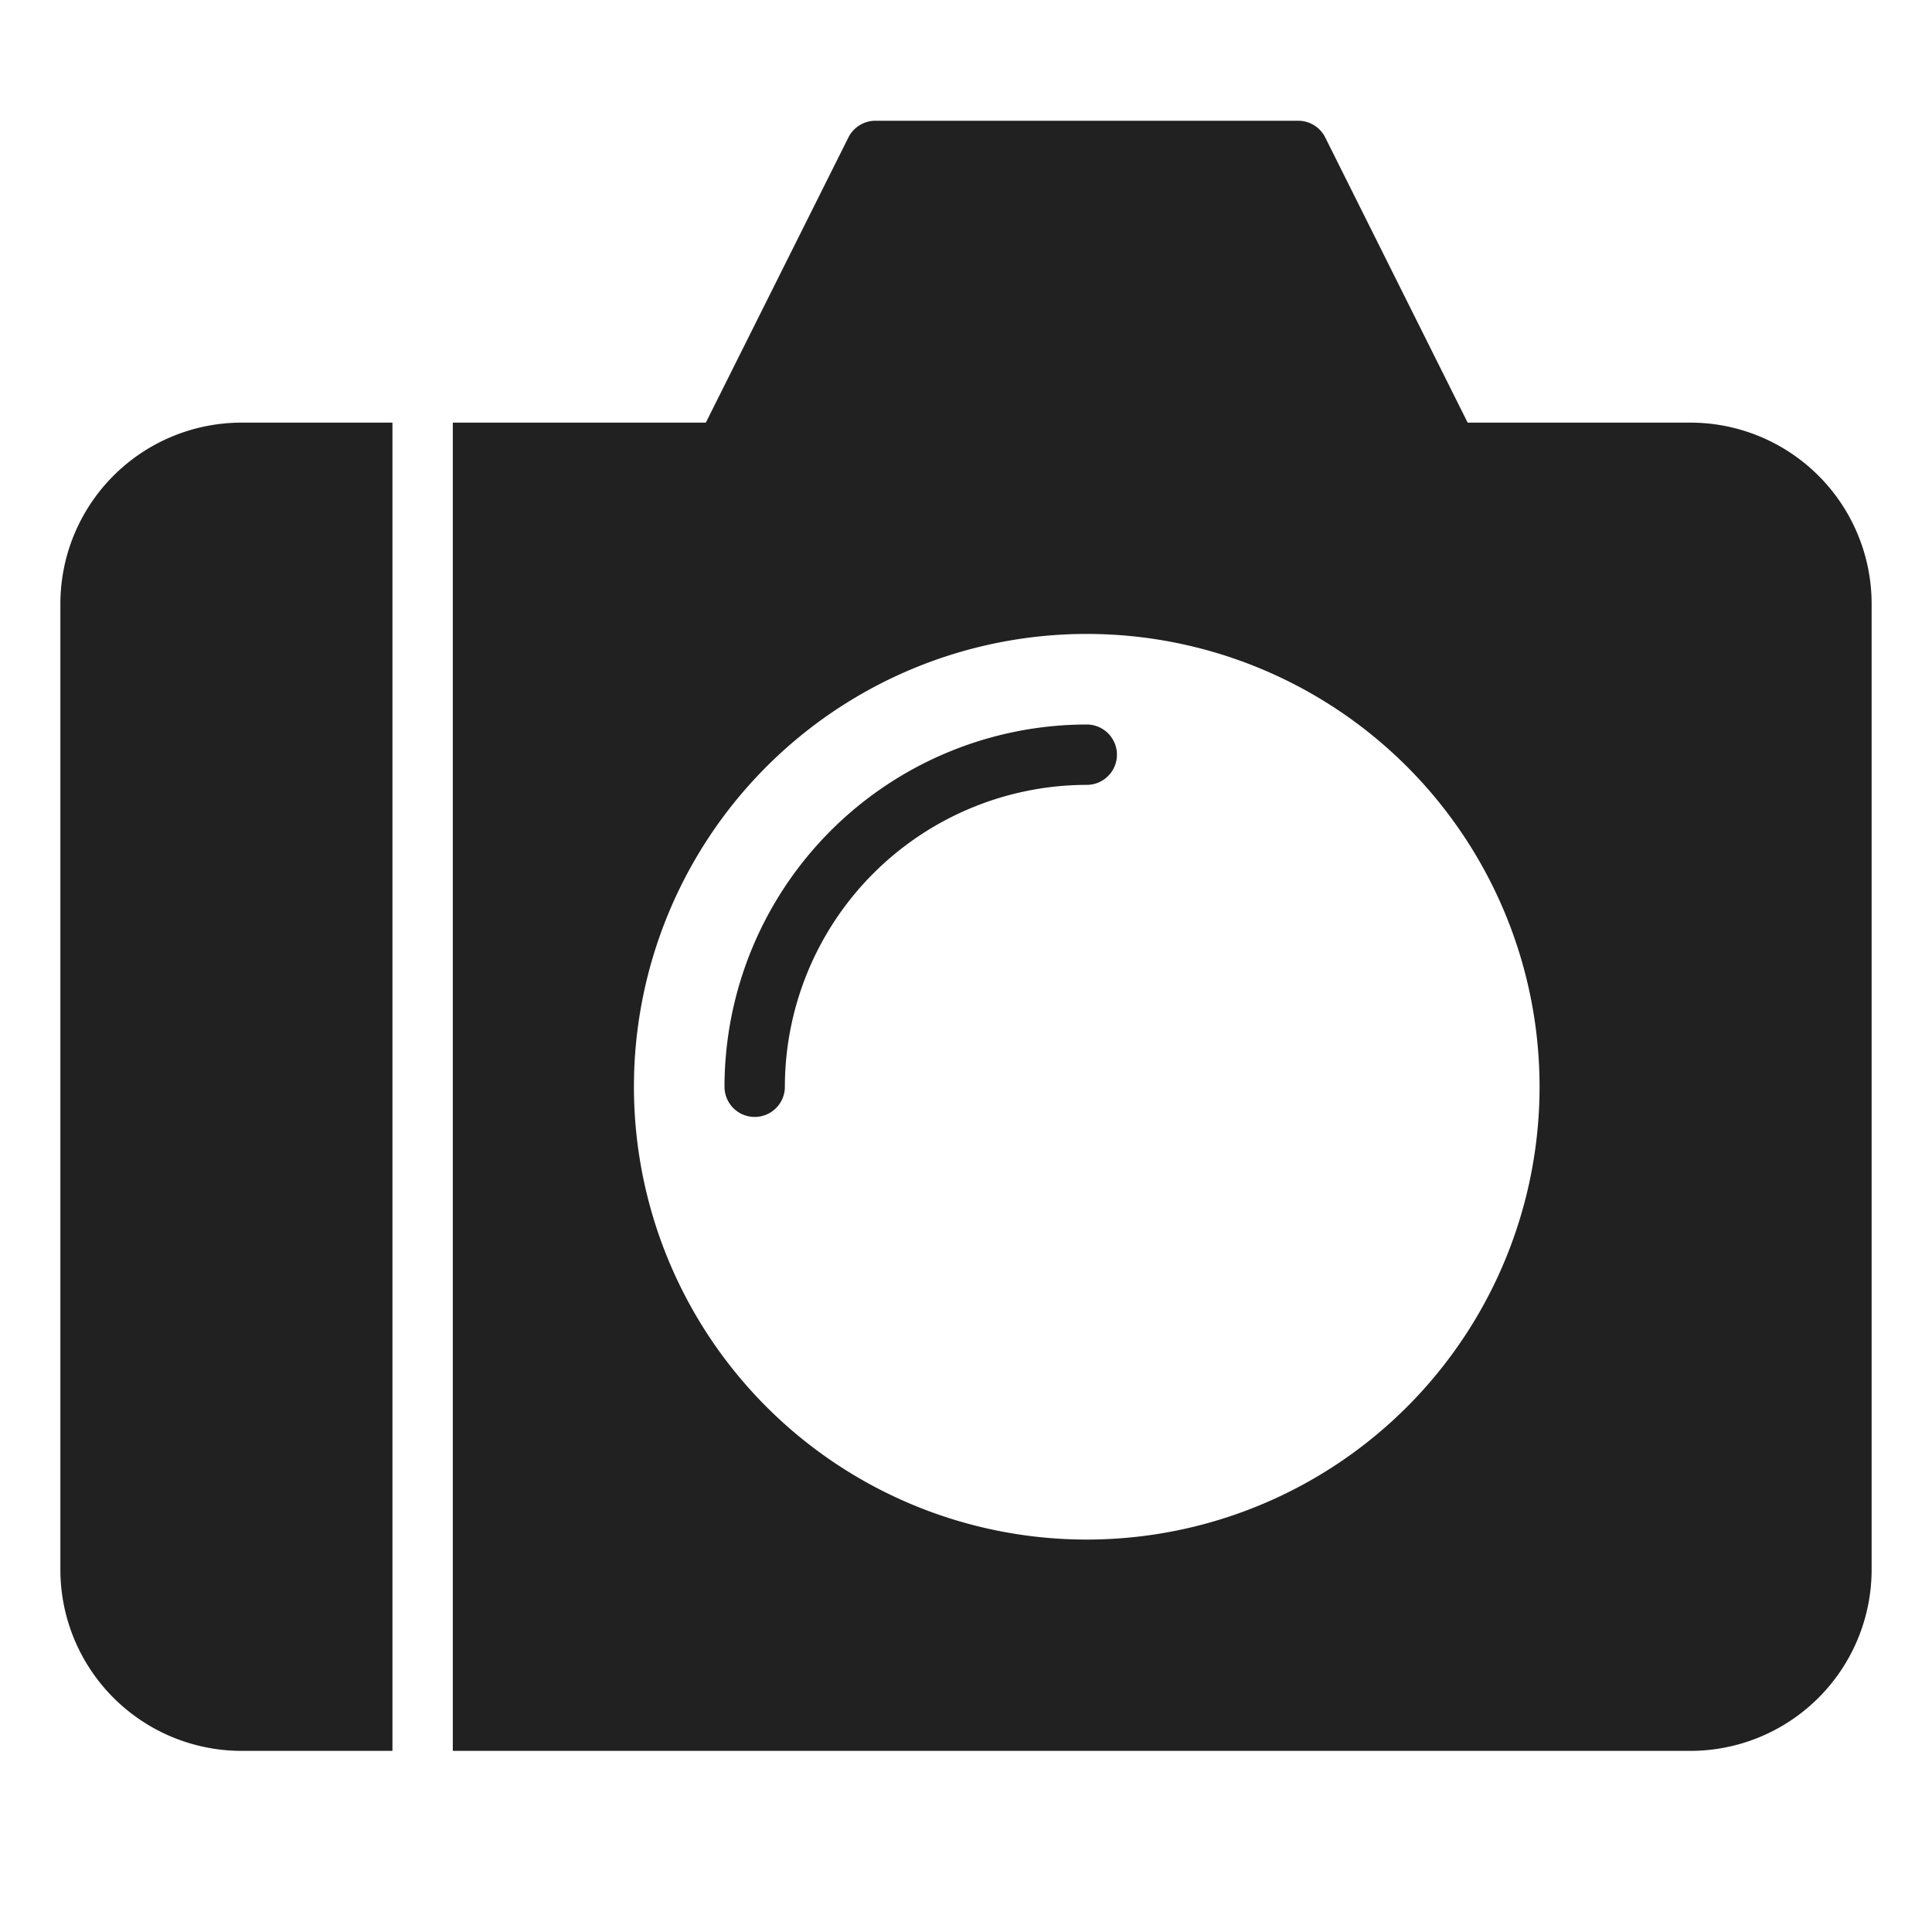 <svg xmlns="http://www.w3.org/2000/svg" height="64" width="64" viewBox="0 0 64 64"><title>camera 2</title><g fill="#212121" class="nc-icon-wrapper"><path data-color="color-2" d="M13,14H8a6.006,6.006,0,0,0-6,6V52a6.006,6.006,0,0,0,6,6h5Z"></path><path d="M56,14H48.618L43.9,4.553A1,1,0,0,0,43,4H29a1,1,0,0,0-.895.553L23.382,14H15V58H56a6.006,6.006,0,0,0,6-6V20A6.006,6.006,0,0,0,56,14ZM36,51A15,15,0,1,1,51,36,15,15,0,0,1,36,51Z" fill="#212121"></path><path d="M25,37a1,1,0,0,1-1-1A12.013,12.013,0,0,1,36,24a1,1,0,0,1,0,2A10.011,10.011,0,0,0,26,36,1,1,0,0,1,25,37Z" fill="#212121"></path></g></svg>